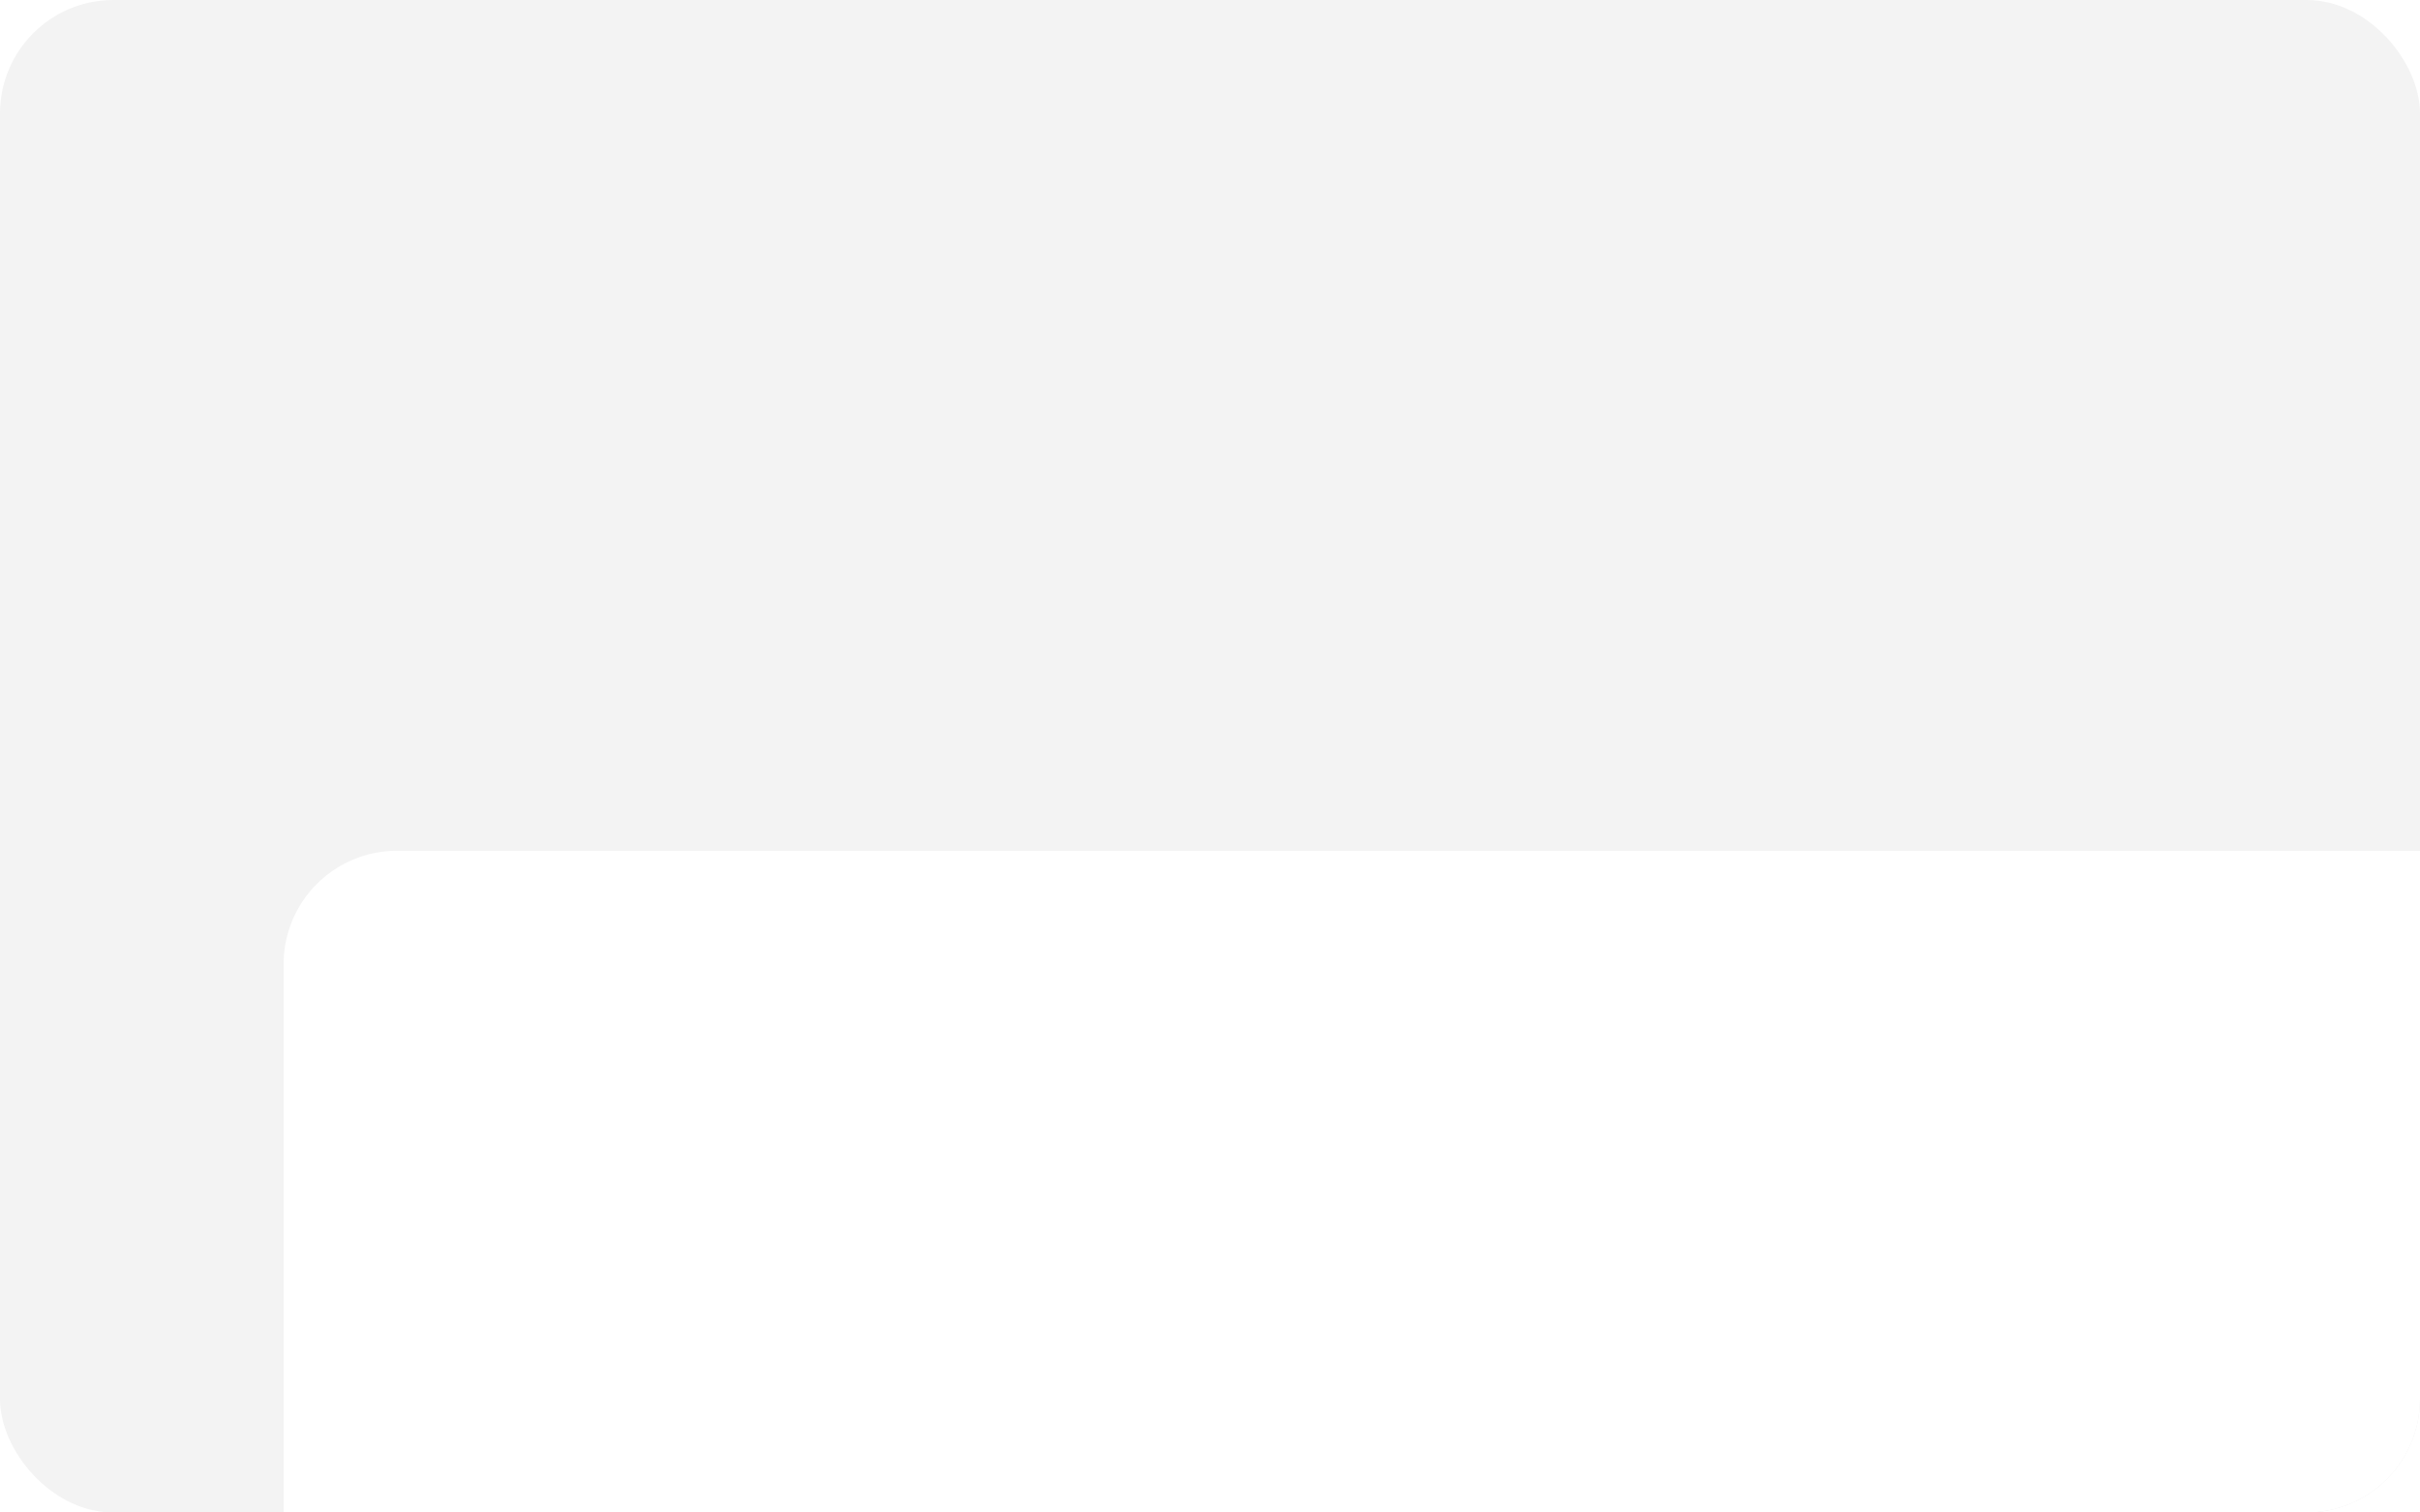 <svg xmlns="http://www.w3.org/2000/svg" fill="none" width="128" height="80" viewBox="0 0 128 80"><defs><clipPath id="a"><rect width="128" height="80" rx="6"/></clipPath><filter id="b" filterUnits="objectBoundingBox" color-interpolation-filters="sRGB" x="-130" y="-100" width="243" height="195"><feFlood flood-opacity="0" result="BackgroundImageFix"/><feColorMatrix in="SourceAlpha" values="0 0 0 0 0 0 0 0 0 0 0 0 0 0 0 0 0 0 127 0"/><feMorphology radius="5" operator="dilate" in="SourceAlpha" result="effect1_dropShadow"/><feOffset dy="6"/><feGaussianBlur stdDeviation="15"/><feColorMatrix values="0 0 0 0 0 0 0 0 0 0 0 0 0 0 0 0 0 0 0.05 0"/><feBlend in2="BackgroundImageFix" result="effect1_dropShadow"/><feColorMatrix in="SourceAlpha" values="0 0 0 0 0 0 0 0 0 0 0 0 0 0 0 0 0 0 127 0"/><feMorphology radius="2" operator="dilate" in="SourceAlpha" result="effect2_dropShadow"/><feOffset dy="16"/><feGaussianBlur stdDeviation="12"/><feColorMatrix values="0 0 0 0 0 0 0 0 0 0 0 0 0 0 0 0 0 0 0.04 0"/><feBlend in2="effect1_dropShadow" result="effect2_dropShadow"/><feColorMatrix in="SourceAlpha" values="0 0 0 0 0 0 0 0 0 0 0 0 0 0 0 0 0 0 127 0"/><feMorphology radius="-5" operator="dilate" in="SourceAlpha" result="effect3_dropShadow"/><feOffset dy="8"/><feGaussianBlur stdDeviation="5"/><feColorMatrix values="0 0 0 0 0 0 0 0 0 0 0 0 0 0 0 0 0 0 0.08 0"/><feBlend in2="effect2_dropShadow" result="effect3_dropShadow"/><feBlend in="SourceGraphic" in2="effect3_dropShadow" result="shape"/></filter><filter id="c" filterUnits="objectBoundingBox" color-interpolation-filters="sRGB" x="-130" y="-100" width="228" height="180"><feFlood flood-opacity="0" result="BackgroundImageFix"/><feColorMatrix in="SourceAlpha" values="0 0 0 0 0 0 0 0 0 0 0 0 0 0 0 0 0 0 127 0"/><feMorphology radius="5" operator="dilate" in="SourceAlpha" result="effect1_dropShadow"/><feOffset dy="6"/><feGaussianBlur stdDeviation="15"/><feColorMatrix values="0 0 0 0 0 0 0 0 0 0 0 0 0 0 0 0 0 0 0.05 0"/><feBlend in2="BackgroundImageFix" result="effect1_dropShadow"/><feColorMatrix in="SourceAlpha" values="0 0 0 0 0 0 0 0 0 0 0 0 0 0 0 0 0 0 127 0"/><feMorphology radius="2" operator="dilate" in="SourceAlpha" result="effect2_dropShadow"/><feOffset dy="16"/><feGaussianBlur stdDeviation="12"/><feColorMatrix values="0 0 0 0 0 0 0 0 0 0 0 0 0 0 0 0 0 0 0.04 0"/><feBlend in2="effect1_dropShadow" result="effect2_dropShadow"/><feColorMatrix in="SourceAlpha" values="0 0 0 0 0 0 0 0 0 0 0 0 0 0 0 0 0 0 127 0"/><feMorphology radius="-5" operator="dilate" in="SourceAlpha" result="effect3_dropShadow"/><feOffset dy="8"/><feGaussianBlur stdDeviation="5"/><feColorMatrix values="0 0 0 0 0 0 0 0 0 0 0 0 0 0 0 0 0 0 0.08 0"/><feBlend in2="effect2_dropShadow" result="effect3_dropShadow"/><feBlend in="SourceGraphic" in2="effect3_dropShadow" result="shape"/></filter></defs><g clip-path="url(#a)"><rect width="128" height="80" rx="6" fill="#F3F3F3"/><g filter="url(#b)"><path d="M15 21a6 6 0 0 1 6-6h107v65H15z" fill="#FFF"/><path d="M30 36a6 6 0 0 1 6-6h92v50H30z" fill="#F3F3F3" filter="url(#c)"/></g></g></svg>